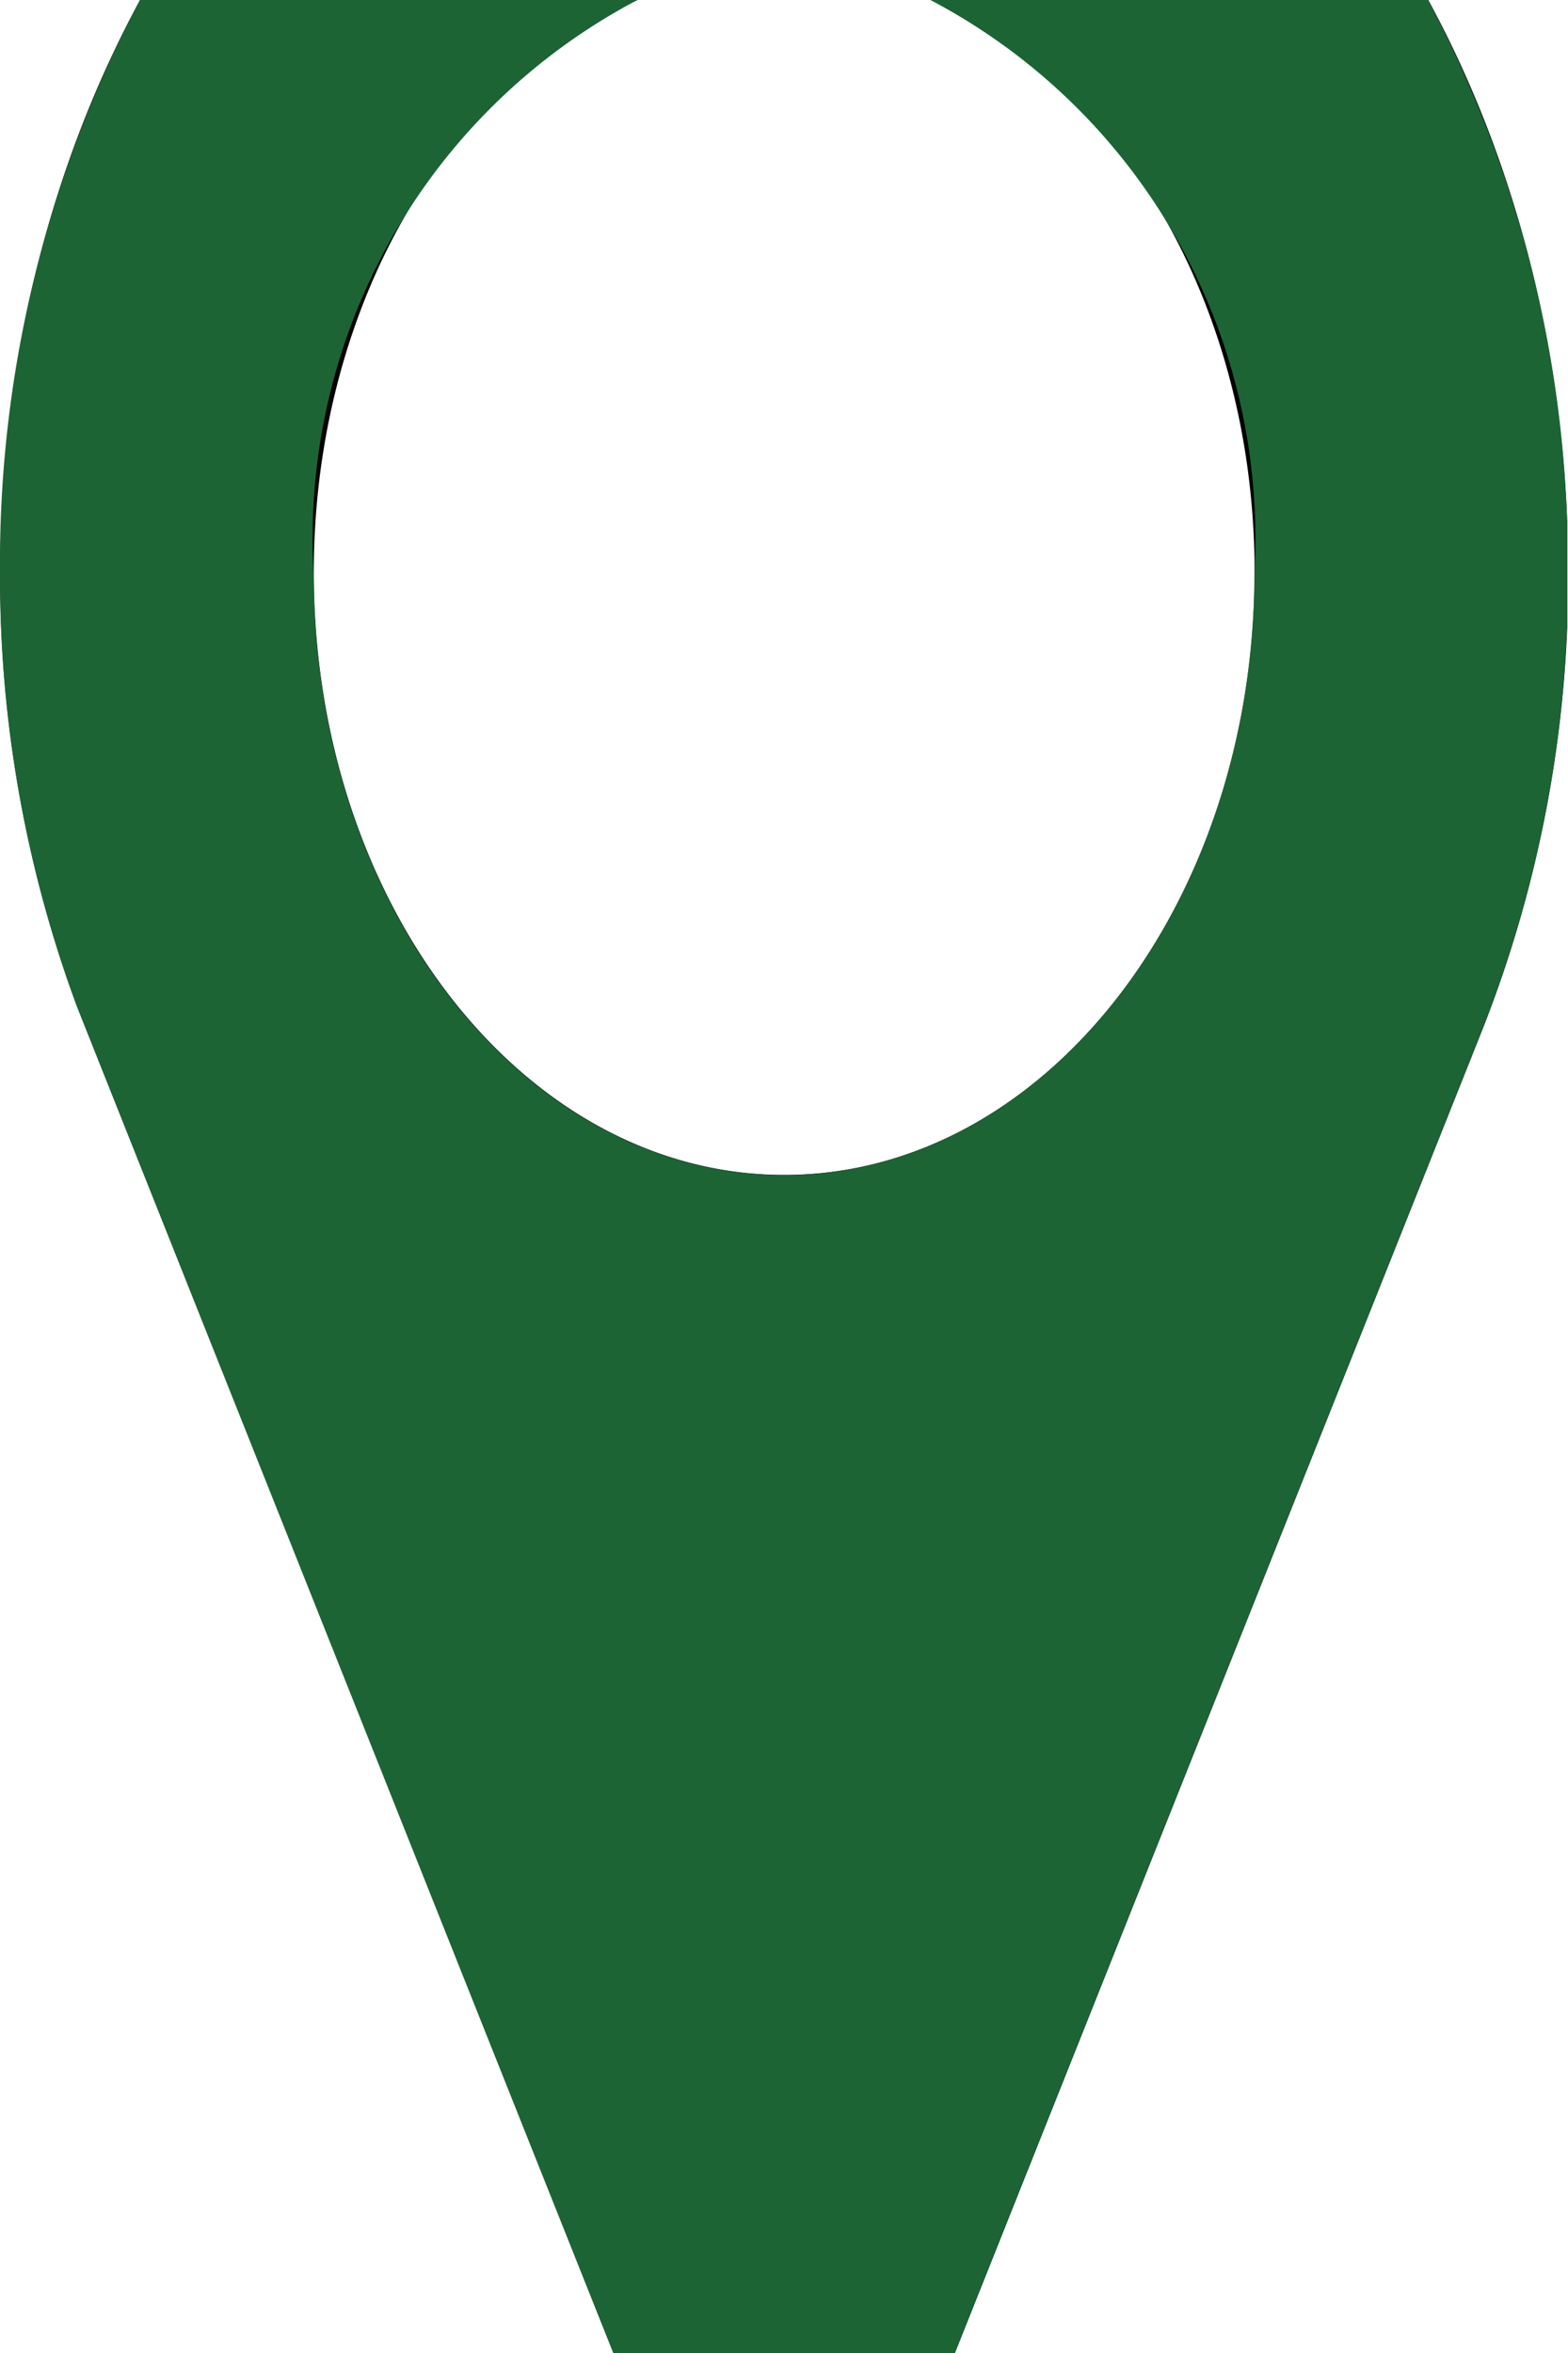 <svg xmlns="http://www.w3.org/2000/svg" xmlns:xlink="http://www.w3.org/1999/xlink" width="8" height="12" viewBox="0 0 8 12">
  <defs>
    <clipPath id="clip-path">
      <rect id="crop" width="8" height="12" transform="translate(0.688)" fill="none"/>
    </clipPath>
    <clipPath id="clip-path-2">
      <rect id="Прямоугольник_3" data-name="Прямоугольник 3" width="7.995" height="16.4" transform="translate(0.688 -2.2)" fill="none"/>
    </clipPath>
  </defs>
  <g id="map_копия_3" data-name="map копия 3" transform="translate(-393 -477)">
    <g id="map_копия_3-2" data-name="map копия 3" transform="translate(392.313 477)" clip-path="url(#clip-path)">
      <g id="Сгруппировать_9" data-name="Сгруппировать 9">
        <g id="Сгруппировать_8" data-name="Сгруппировать 8">
          <g id="Сгруппировать_7" data-name="Сгруппировать 7" clip-path="url(#clip-path-2)">
            <path id="Контур_3" data-name="Контур 3" d="M4.688-2.2c-2.209,0-4,2.292-4,5.12a6.3,6.3,0,0,0,.392,2.212c.014.038,3.608,9.052,3.608,9.052l3.565-8.94A6.279,6.279,0,0,0,8.688,2.92c0-2.828-1.791-5.12-4-5.12Zm0,8.192c-1.325,0-2.4-1.376-2.4-3.072S3.362-.152,4.688-.152s2.4,1.376,2.4,3.072-1.075,3.072-2.4,3.072Zm0,0"/>
          </g>
        </g>
      </g>
    </g>
    <path id="Color_Overlay" data-name="Color Overlay" d="M396.129,489c-1.065-2.67-2.727-6.842-2.737-6.868A6.306,6.306,0,0,1,393,479.92a6.129,6.129,0,0,1,.714-2.92h2.538a3.1,3.1,0,0,0-1.652,2.92c0,1.7,1.075,3.073,2.4,3.073s2.4-1.376,2.4-3.073a3.1,3.1,0,0,0-1.653-2.92h2.539a6.072,6.072,0,0,1,.709,2.651v.536a6.238,6.238,0,0,1-.43,2.057L397.871,489Z" fill="#1c6434"/>
  </g>
</svg>
